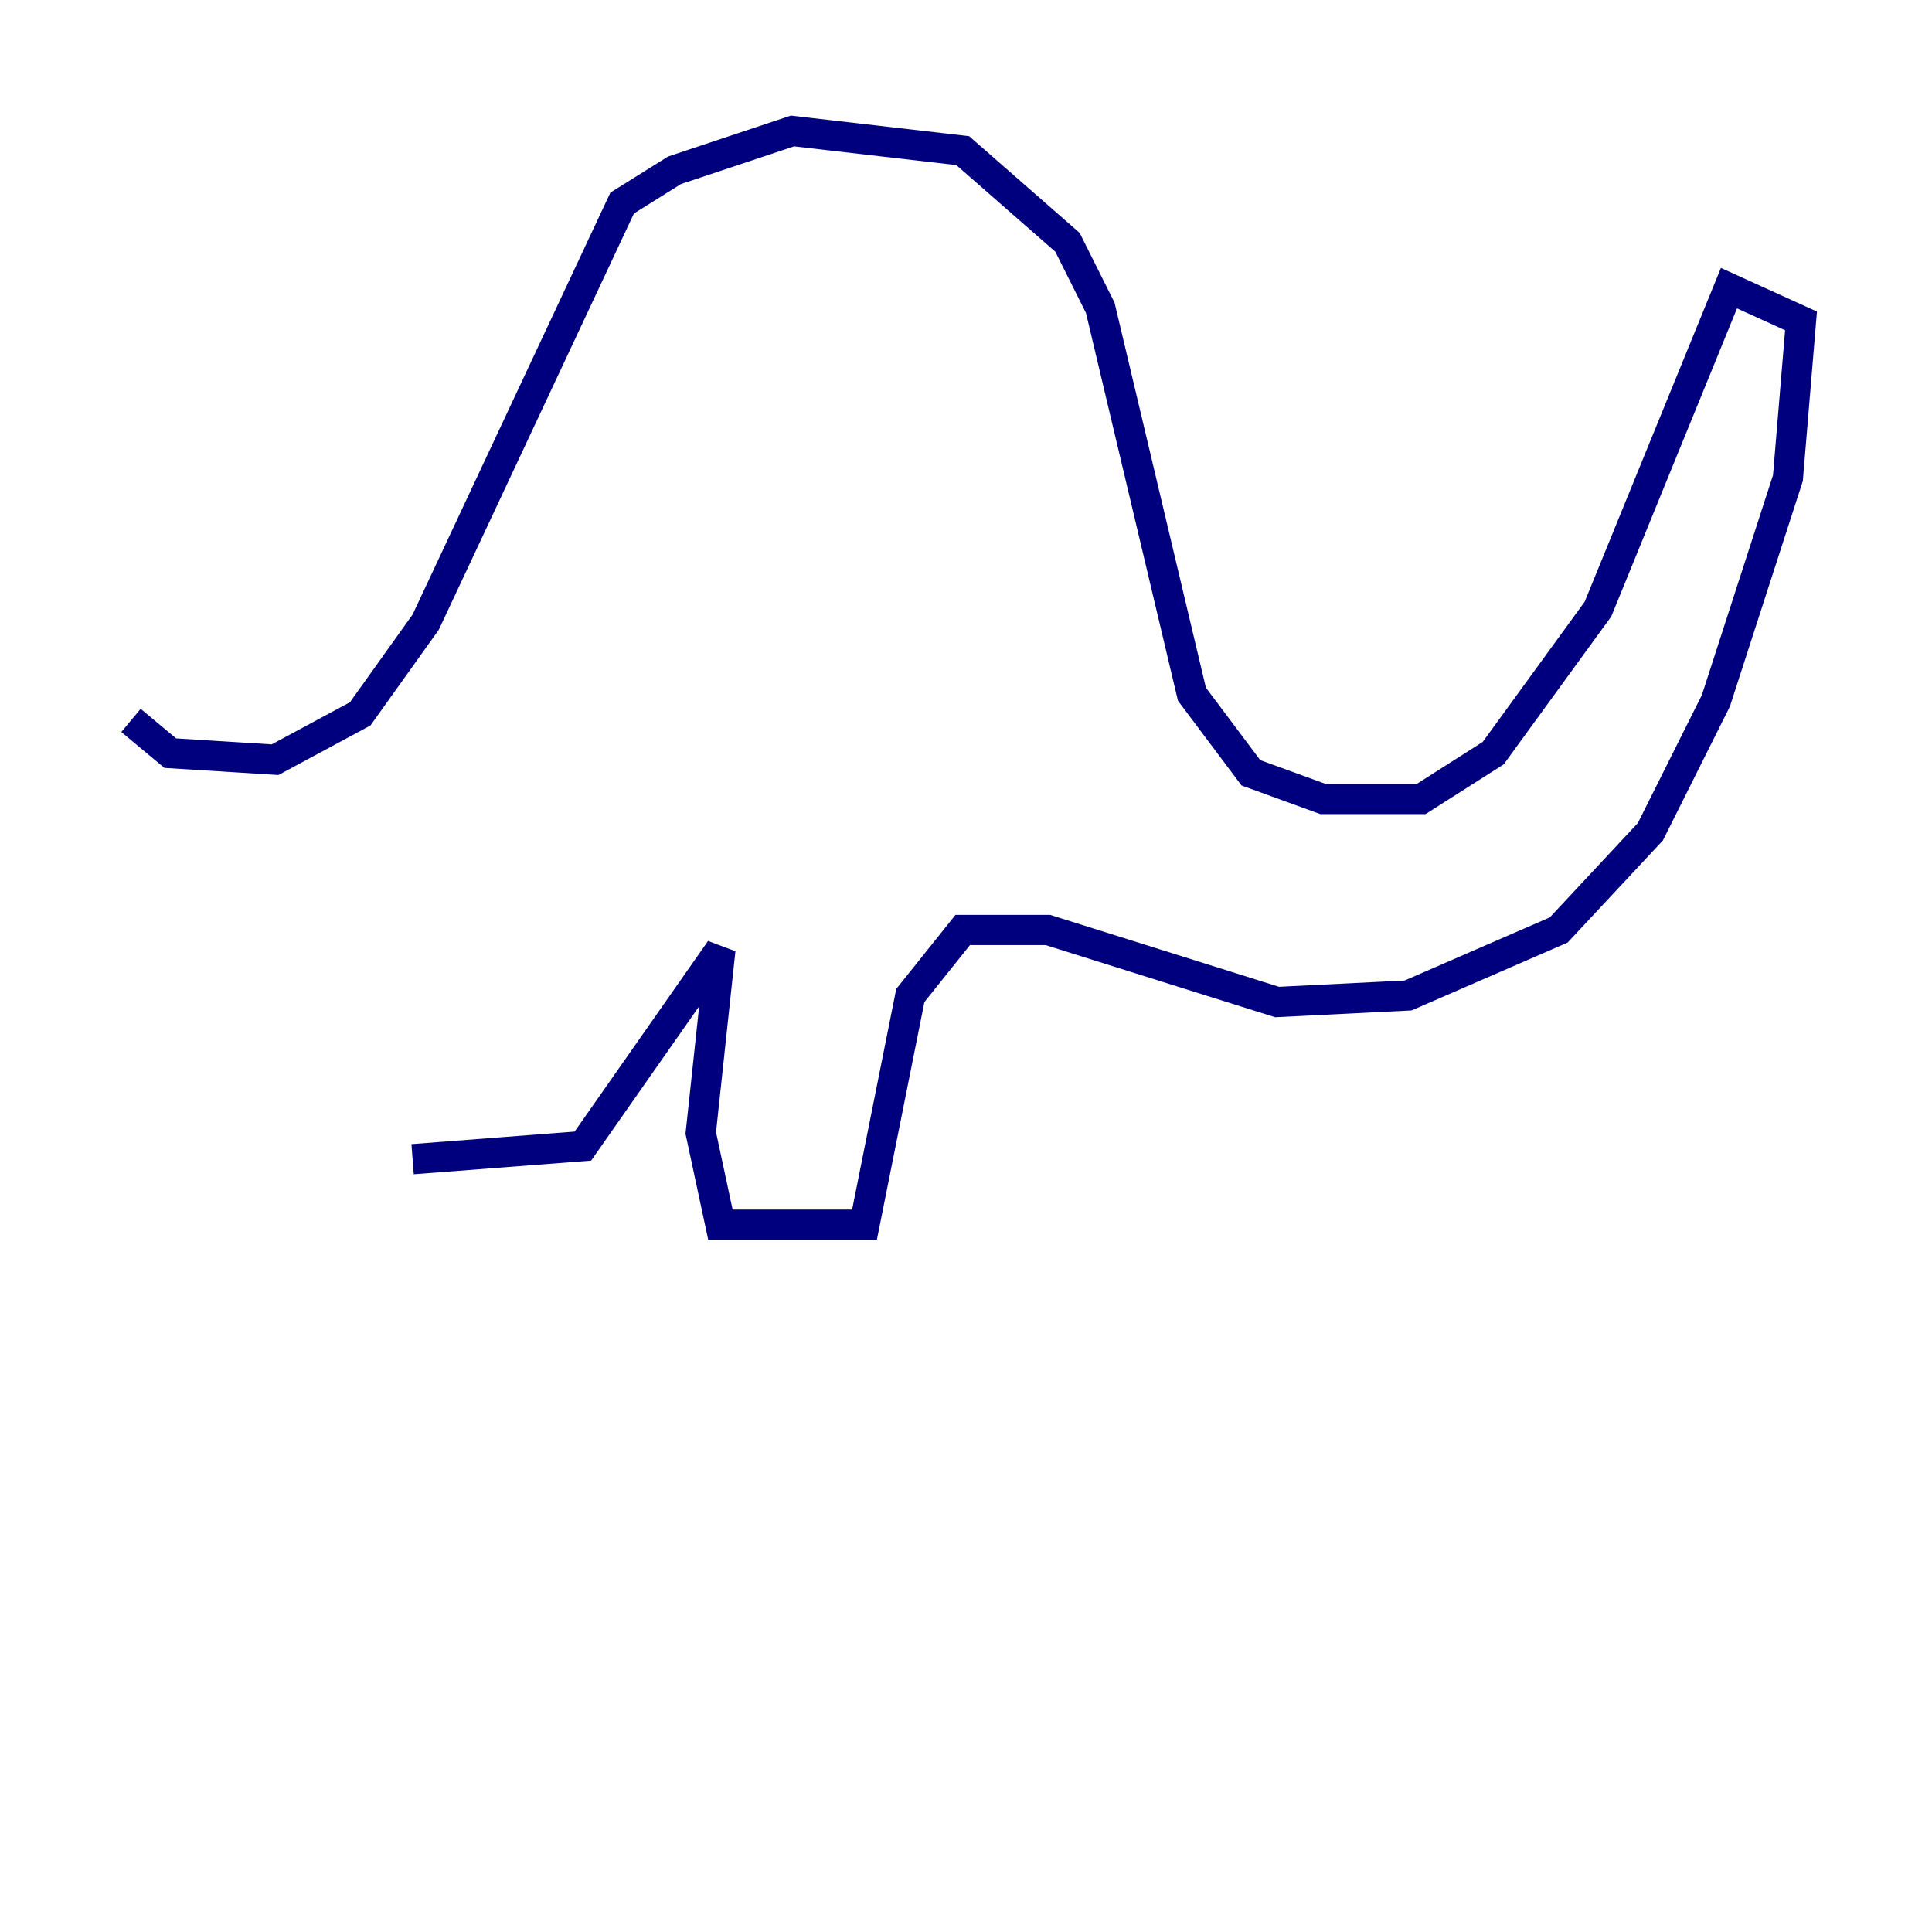 <?xml version="1.0" encoding="utf-8" ?>
<svg baseProfile="tiny" height="128" version="1.2" viewBox="0,0,128,128" width="128" xmlns="http://www.w3.org/2000/svg" xmlns:ev="http://www.w3.org/2001/xml-events" xmlns:xlink="http://www.w3.org/1999/xlink"><defs /><polyline fill="none" points="8.678,47.729 11.281,49.898 18.224,50.332 23.864,47.295 28.203,41.22 41.22,13.451 44.691,11.281 52.502,8.678 63.783,9.98 70.725,16.054 72.895,20.393 78.969,45.993 82.875,51.2 87.647,52.936 94.156,52.936 98.929,49.898 105.871,40.352 114.549,19.091 119.322,21.261 118.454,31.675 113.681,46.427 109.342,55.105 103.268,61.614 93.288,65.953 84.61,66.386 69.424,61.614 63.783,61.614 60.312,65.953 57.275,81.139 47.729,81.139 46.427,75.064 47.729,62.915 38.617,75.932 27.336,76.8" stroke="#00007f" stroke-width="2" /></svg>